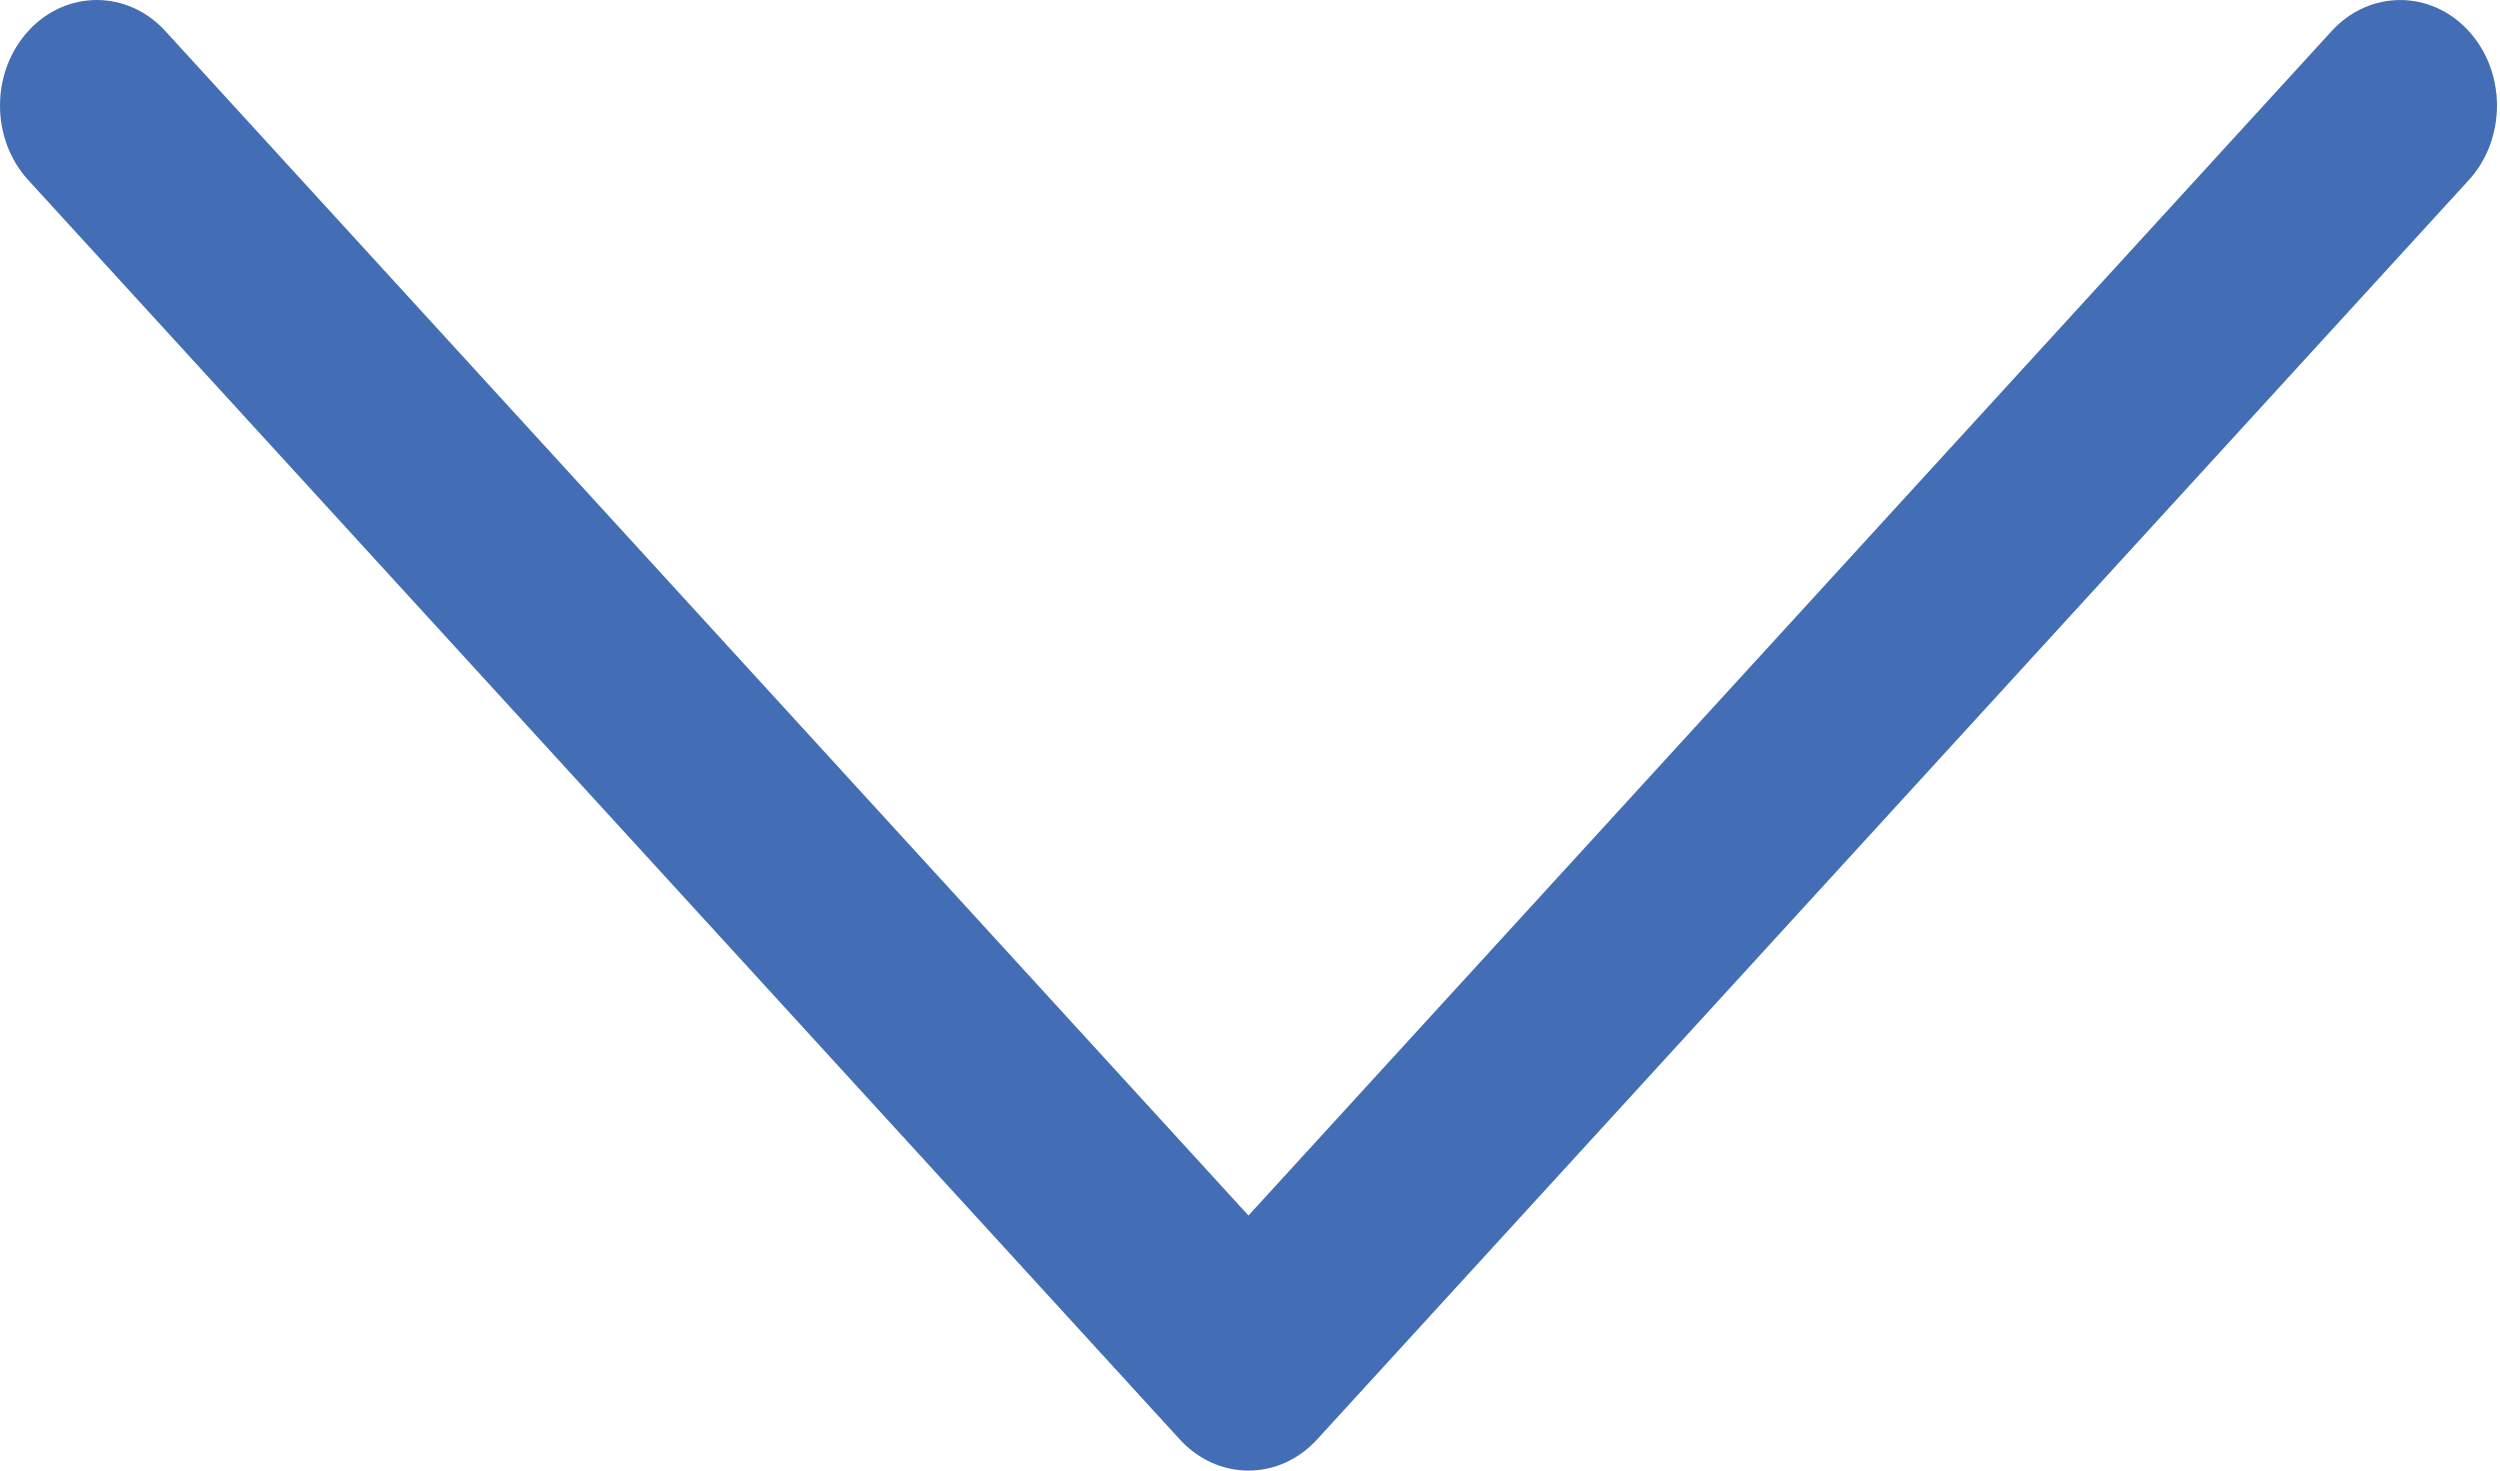 <svg width="34" height="20" viewBox="0 0 34 20" fill="none" xmlns="http://www.w3.org/2000/svg">
<path d="M17.911 19.578L33.575 2.45C34.088 1.888 34.087 0.98 33.572 0.419C33.058 -0.14 32.224 -0.139 31.711 0.422L16.979 16.531L2.248 0.422C1.735 -0.139 0.902 -0.141 0.387 0.419C0.129 0.7 1.13974e-05 1.068 1.13813e-05 1.436C1.13653e-05 1.803 0.128 2.169 0.384 2.449L16.047 19.578C16.294 19.848 16.63 20 16.979 20C17.329 20 17.664 19.848 17.911 19.578Z" fill="#436DB5"/>
</svg>
